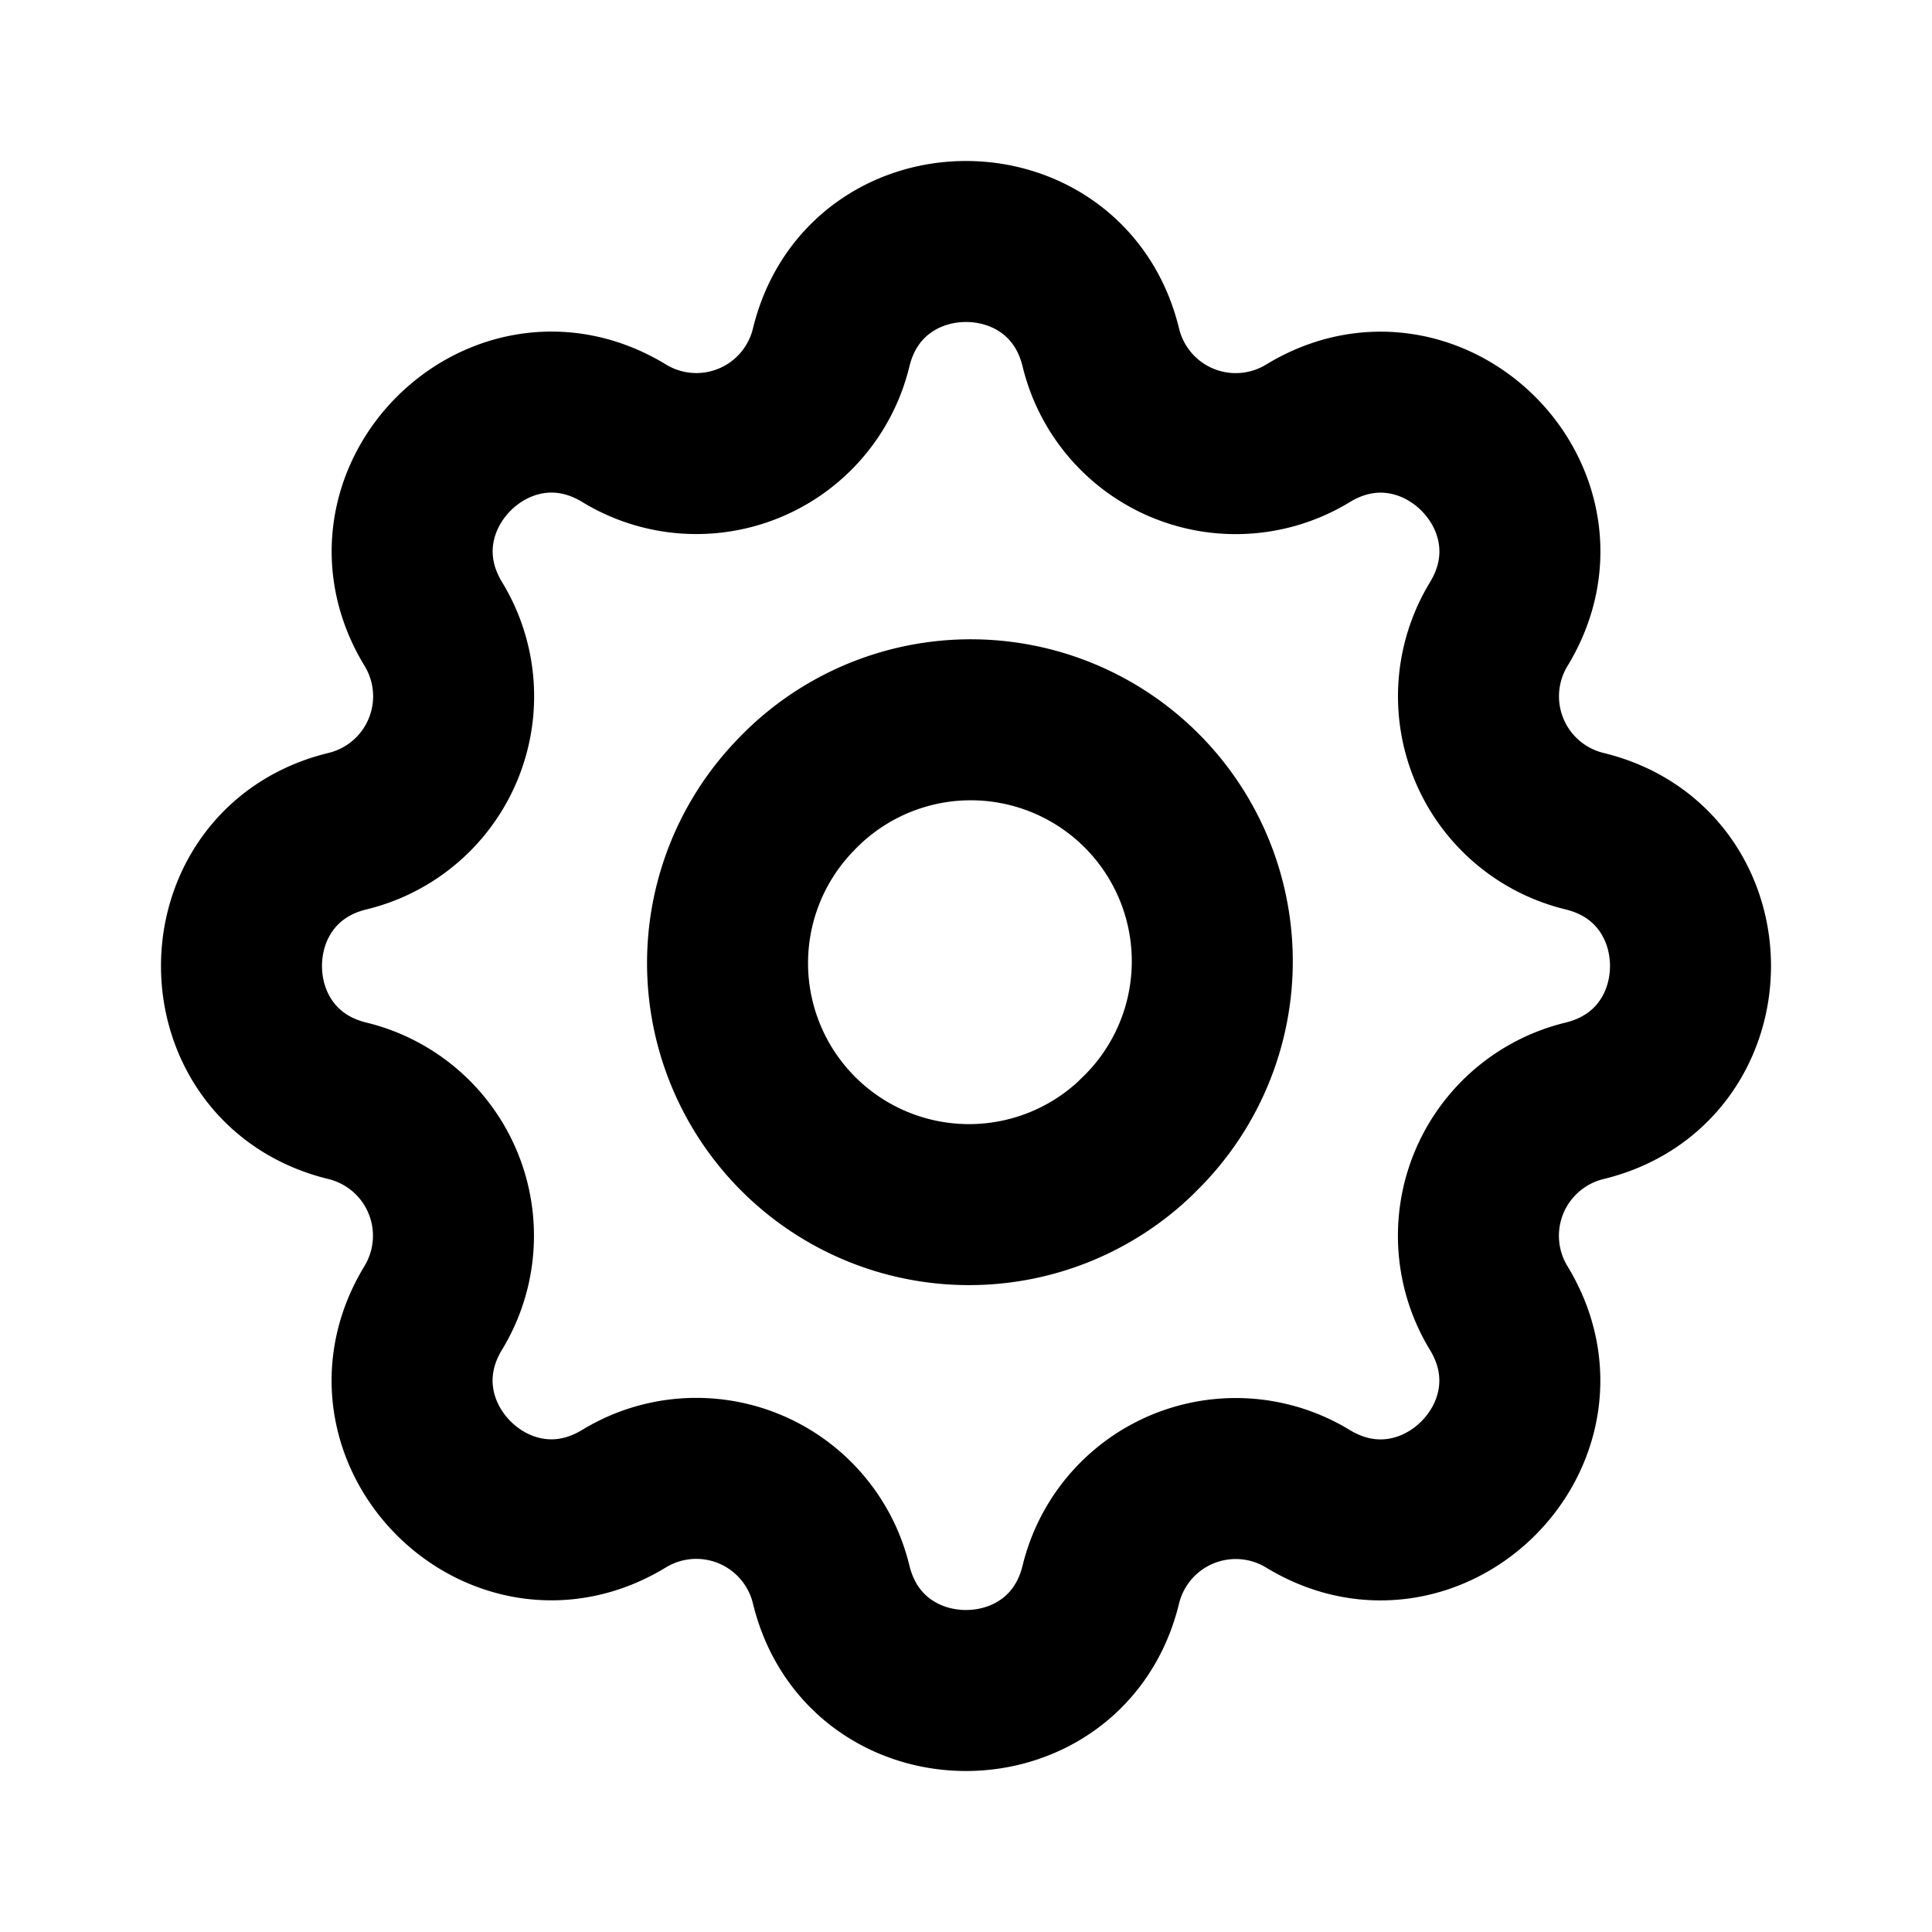 <svg width="46" height="46" fill="none" stroke="currentColor" stroke-linecap="round" stroke-linejoin="round" stroke-width="2" viewBox="0 0 24 24" xmlns="http://www.w3.org/2000/svg">
  <path d="M13.675 4.317c-.426-1.756-2.924-1.756-3.35 0a1.723 1.723 0 0 1-2.572 1.065c-1.544-.94-3.31.827-2.37 2.37a1.724 1.724 0 0 1-1.066 2.573c-1.756.426-1.756 2.924 0 3.35a1.725 1.725 0 0 1 1.065 2.572c-.94 1.544.827 3.31 2.37 2.37a1.724 1.724 0 0 1 2.573 1.066c.426 1.756 2.924 1.756 3.35 0a1.725 1.725 0 0 1 2.572-1.065c1.544.94 3.31-.827 2.37-2.37a1.725 1.725 0 0 1 1.066-2.573c1.756-.426 1.756-2.924 0-3.35a1.724 1.724 0 0 1-1.065-2.572c.94-1.544-.827-3.31-2.37-2.37a1.724 1.724 0 0 1-2.573-1.066Z"></path>
  <path d="M14.121 14.121A3 3 0 1 0 9.88 9.88a3 3 0 0 0 4.242 4.242Z"></path>
</svg>